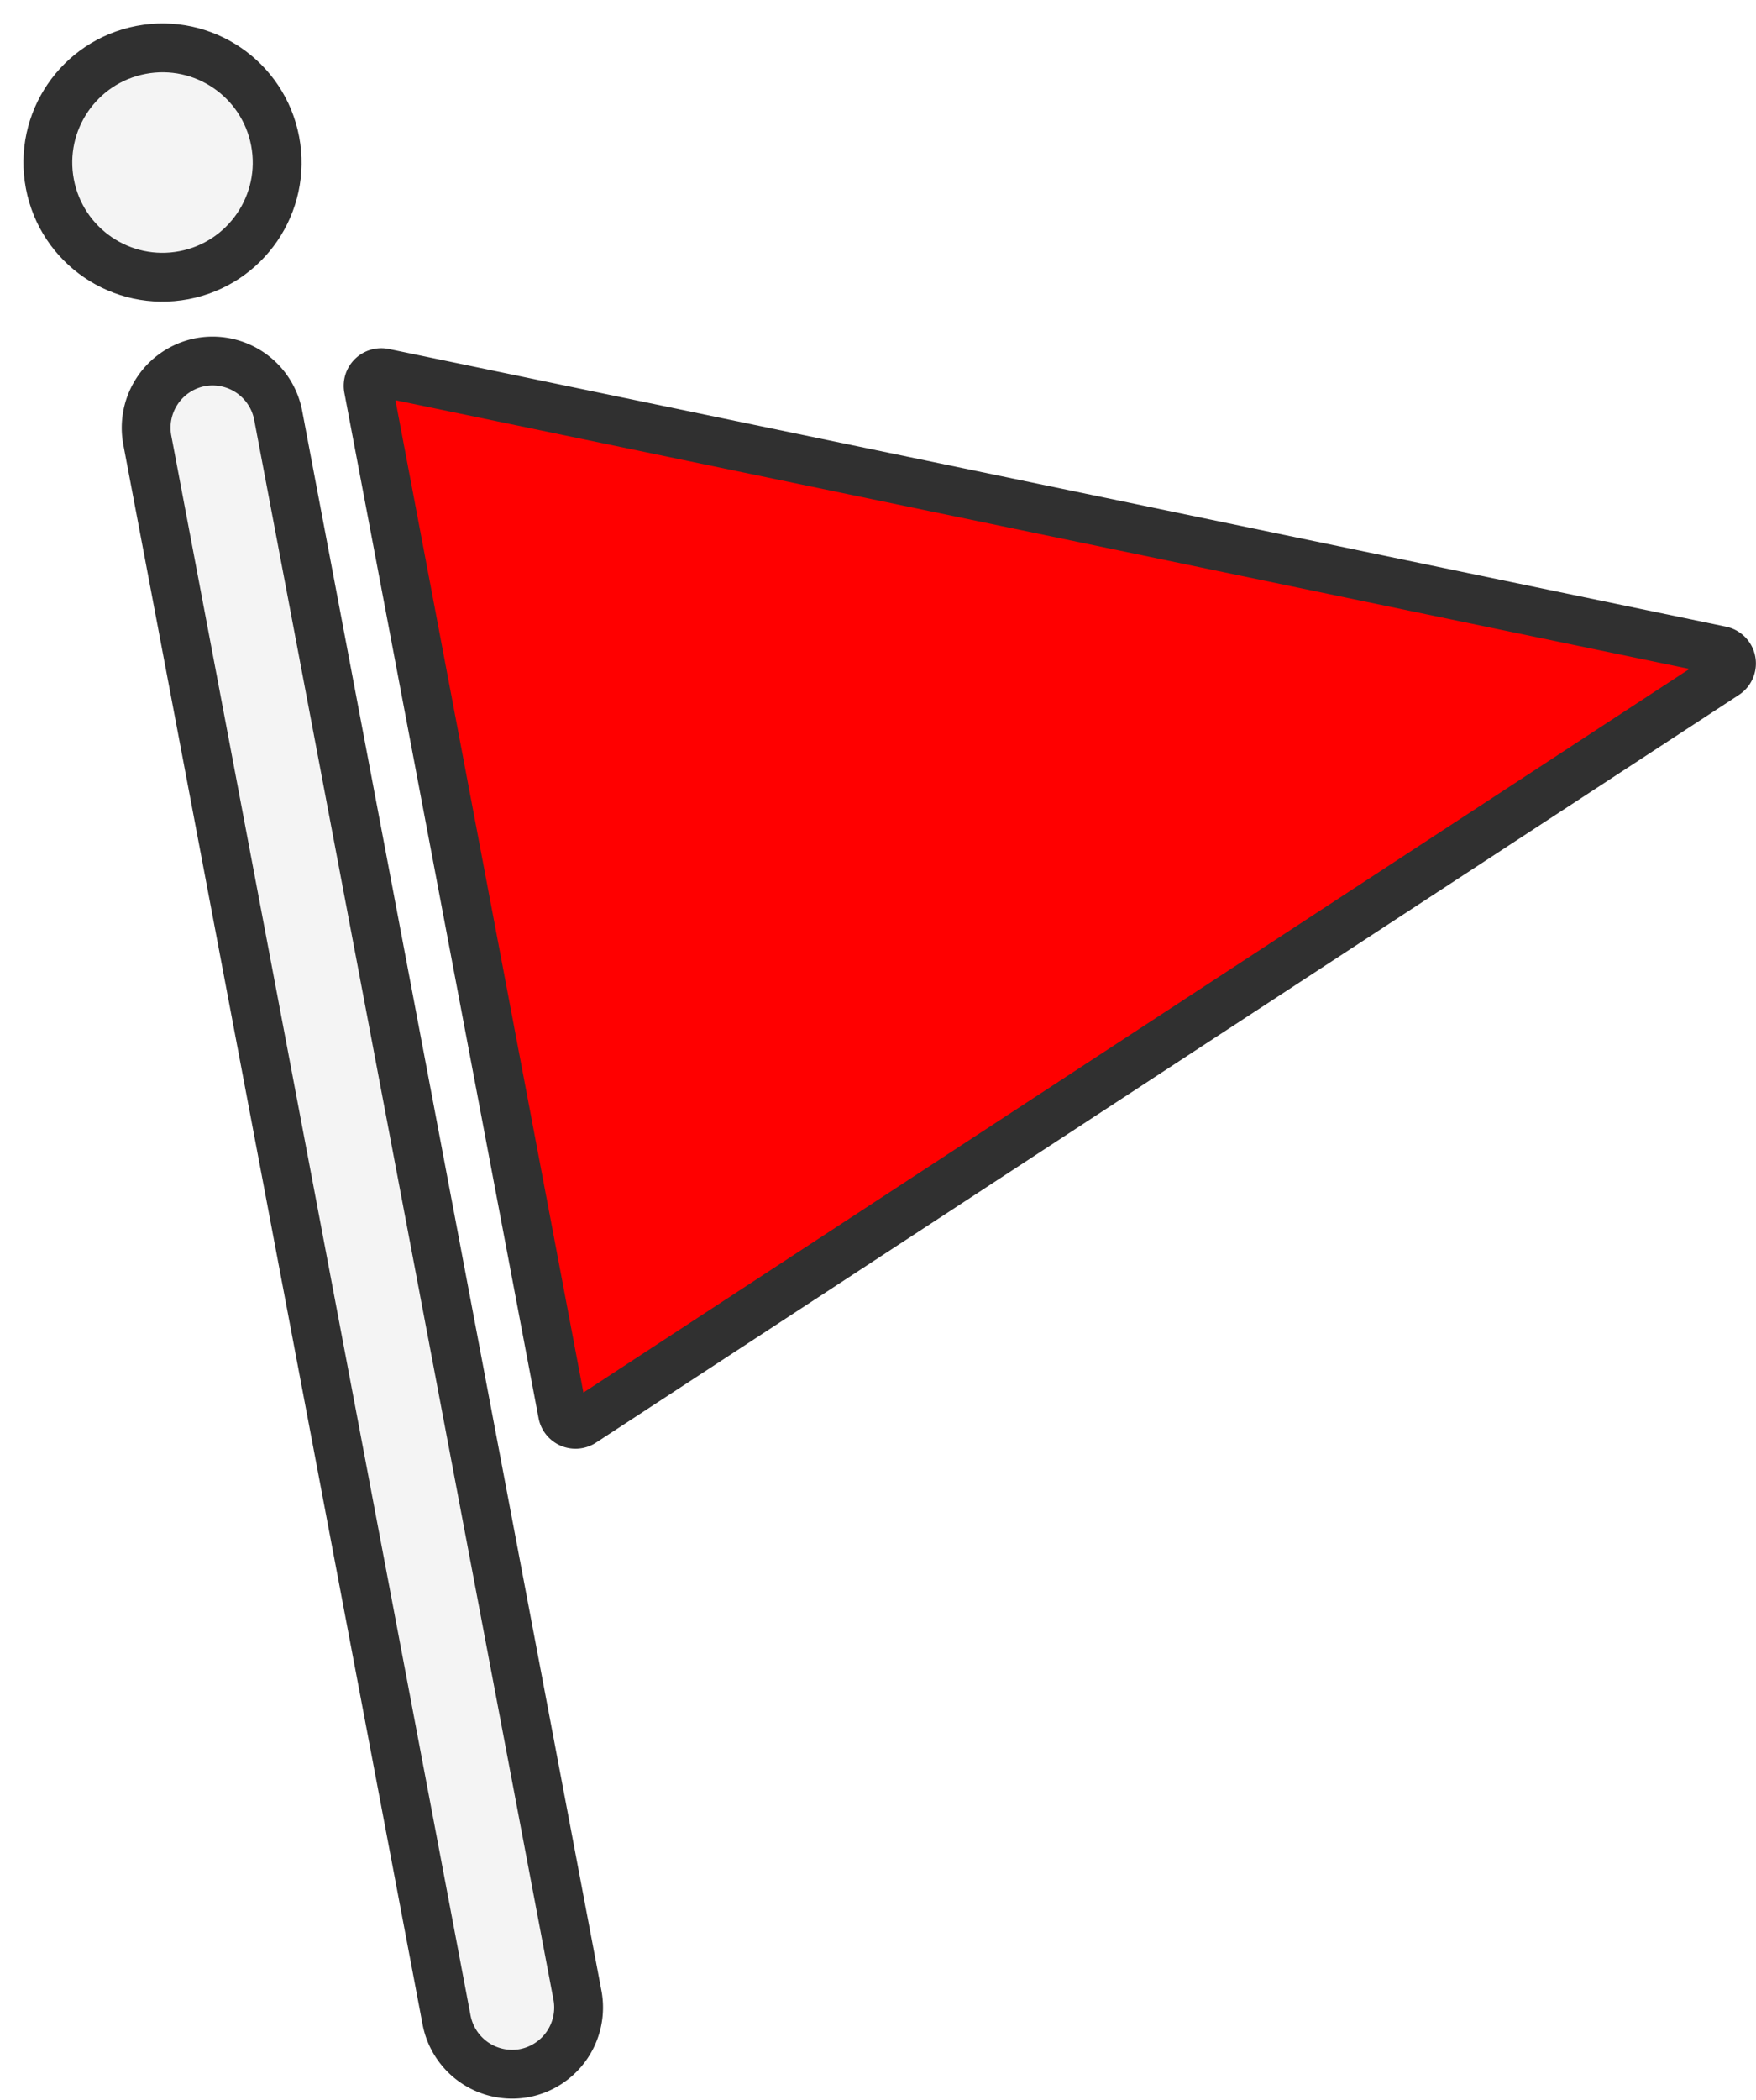 <svg xmlns="http://www.w3.org/2000/svg" width="25.181" height="30.104" viewBox="0 0 25.181 30.104">
  <g id="Group_1383" data-name="Group 1383" transform="translate(0.409 0.409)">
    <path id="Path_1720" data-name="Path 1720" d="M20.217,39.878h0a.958.958,0,0,1-1.116-.761L14.809,16.465a.958.958,0,0,1,.761-1.116h0a.958.958,0,0,1,1.116.761l4.292,22.652A.958.958,0,0,1,20.217,39.878Z" transform="translate(-13.106 -10.566)" fill="#f4f4f4"/>
    <circle id="Ellipse_114" data-name="Ellipse 114" cx="1.644" cy="1.644" r="1.644" transform="translate(0 0.612) rotate(-10.729)" fill="#f4f4f4"/>
    <path id="Path_1721" data-name="Path 1721" d="M37.005,19.805,20.619,30.523a.189.189,0,0,1-.289-.123L17.545,15.7a.189.189,0,0,1,.224-.22l19.171,3.98A.189.189,0,0,1,37.005,19.805Z" transform="translate(-12.672 -10.543)" fill="red"/>
    <path id="Path_1722" data-name="Path 1722" d="M20.217,39.878h0a.958.958,0,0,1-1.116-.761L14.809,16.465a.958.958,0,0,1,.761-1.116h0a.958.958,0,0,1,1.116.761l4.292,22.652A.958.958,0,0,1,20.217,39.878Z" transform="translate(-13.106 -10.566)" fill="none" stroke="#303030" stroke-linecap="round" stroke-linejoin="round" stroke-miterlimit="10" stroke-width="0.7"/>
    <circle id="Ellipse_115" data-name="Ellipse 115" cx="1.644" cy="1.644" r="1.644" transform="translate(0 0.612) rotate(-10.729)" stroke-width="0.7" stroke="#303030" stroke-linecap="round" stroke-linejoin="round" stroke-miterlimit="10" fill="none"/>
    <path id="Path_1723" data-name="Path 1723" d="M37.005,19.805,20.619,30.523a.189.189,0,0,1-.289-.123L17.545,15.7a.189.189,0,0,1,.224-.22l19.171,3.98A.189.189,0,0,1,37.005,19.805Z" transform="translate(-12.672 -10.543)" fill="none" stroke="#303030" stroke-linecap="round" stroke-linejoin="round" stroke-miterlimit="10" stroke-width="0.7"/>
  </g>
</svg>
